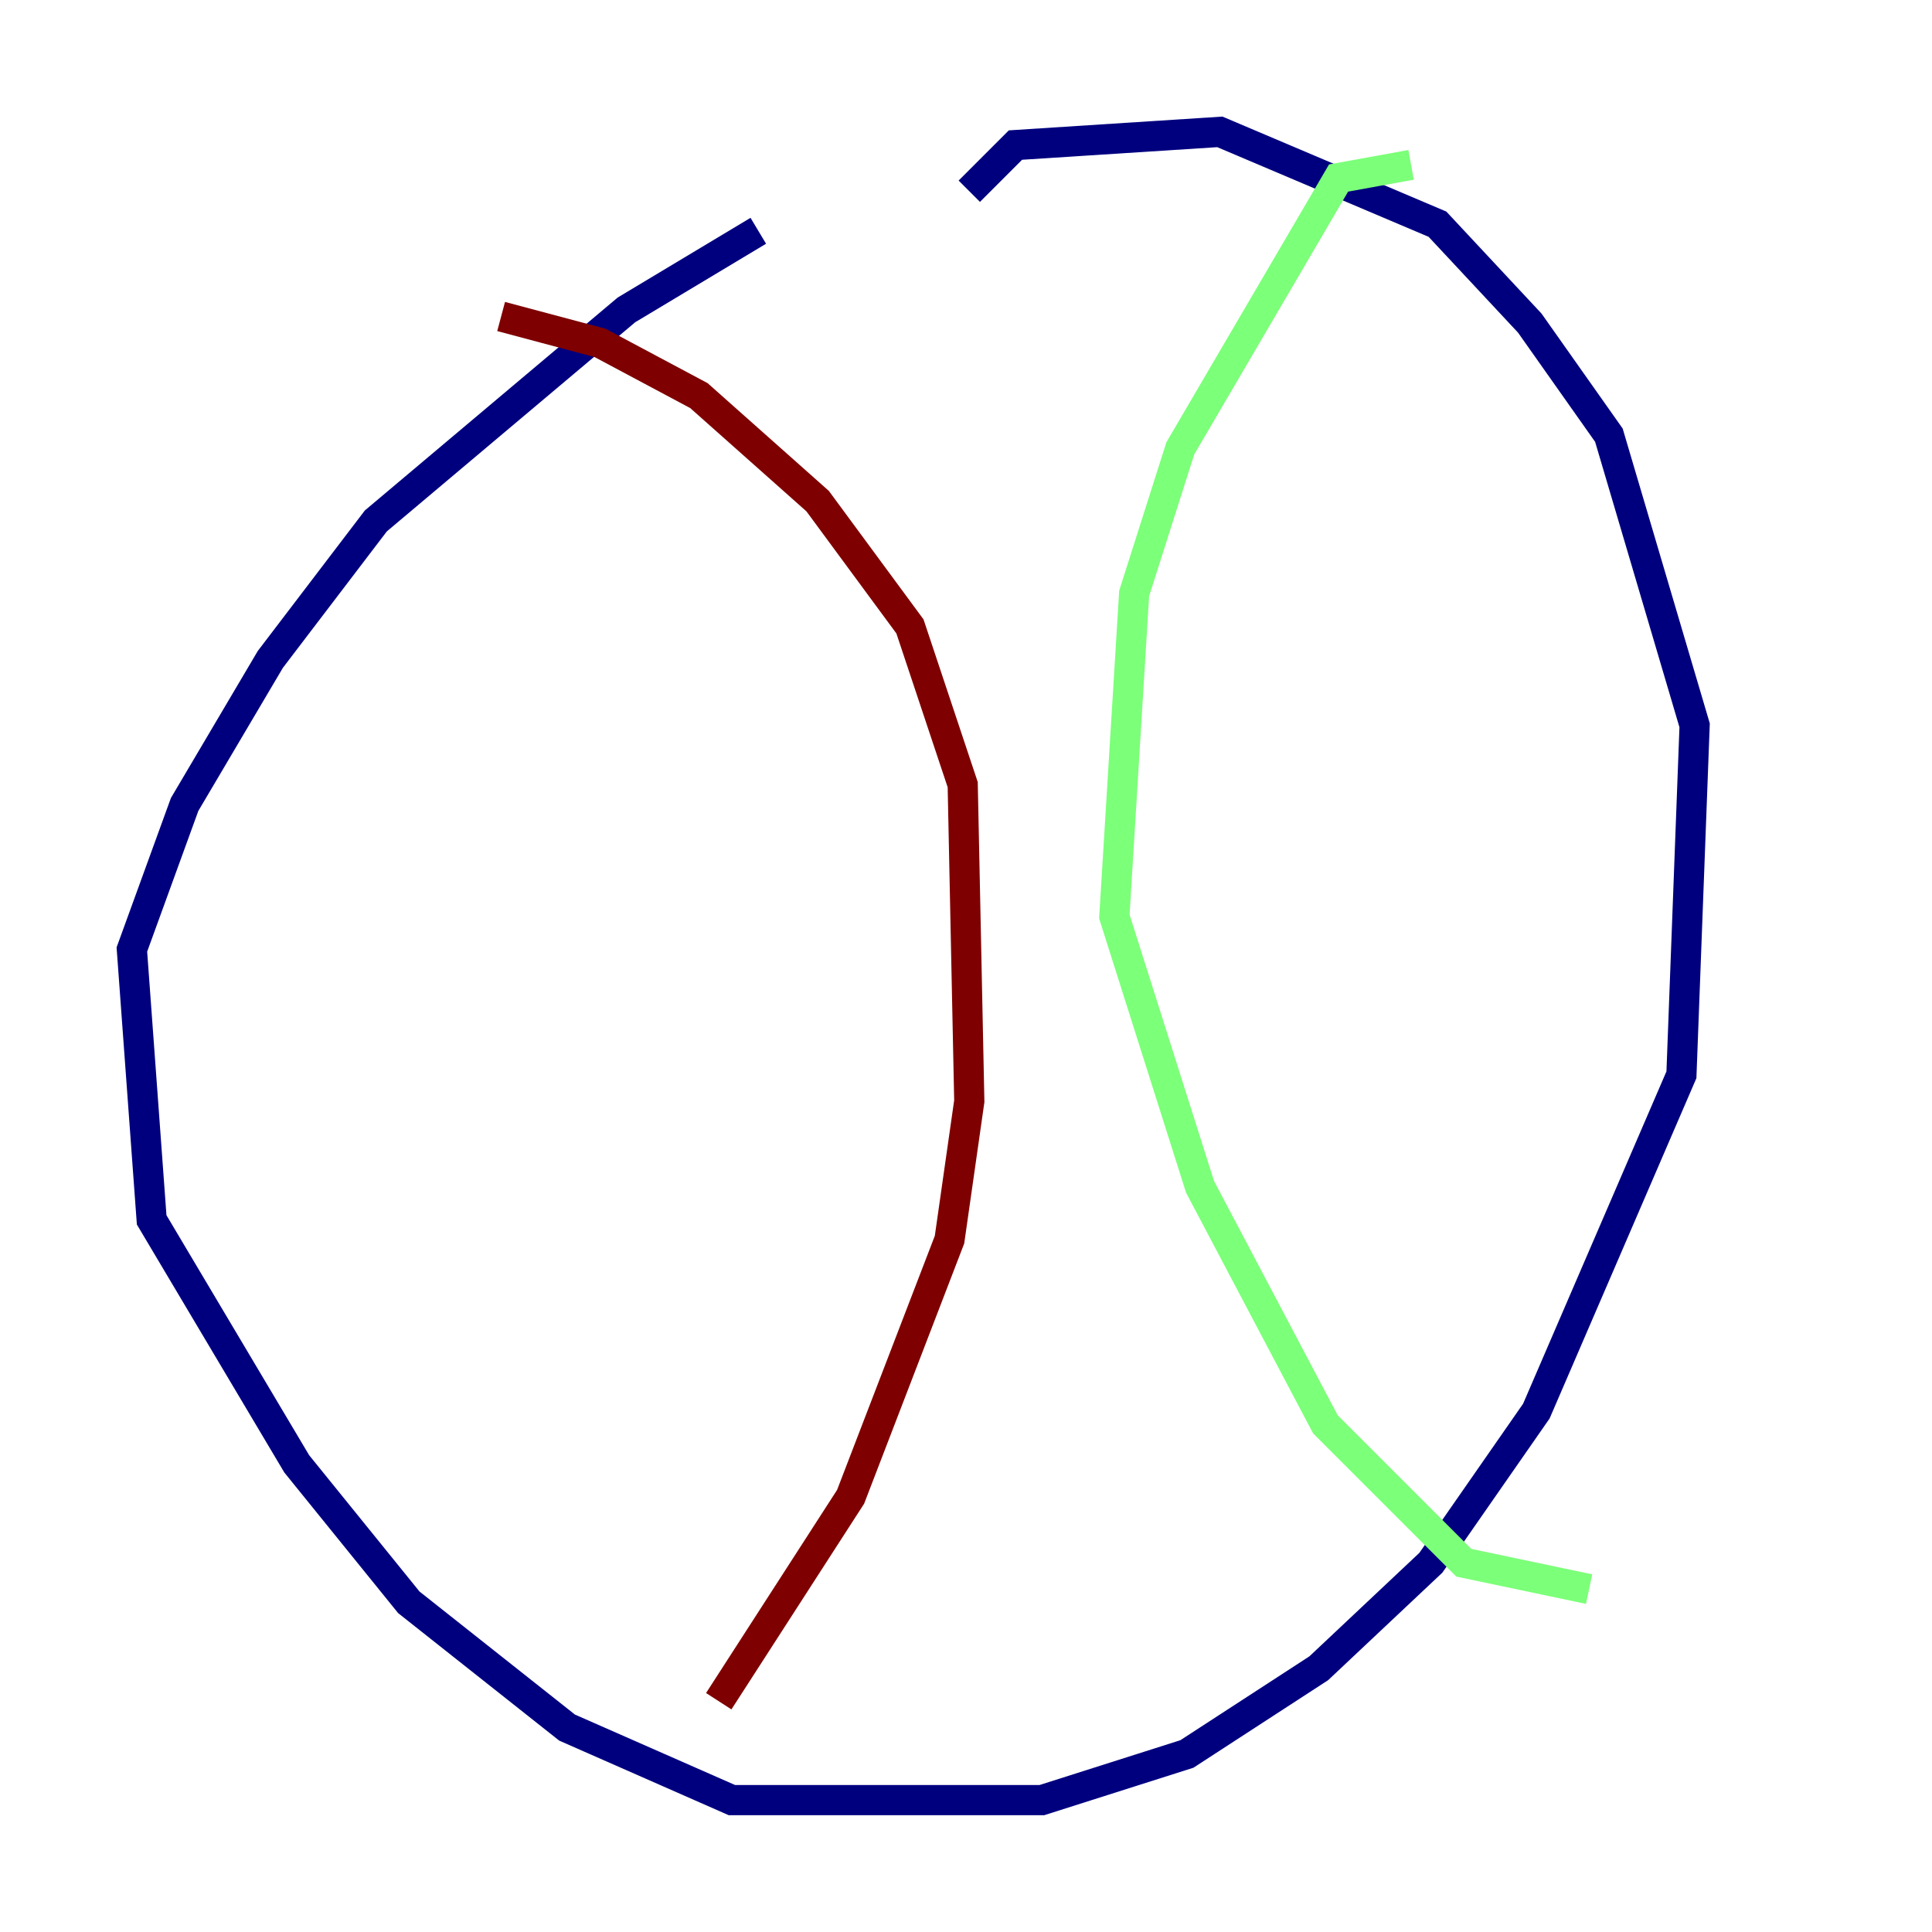 <?xml version="1.0" encoding="utf-8" ?>
<svg baseProfile="tiny" height="128" version="1.2" viewBox="0,0,128,128" width="128" xmlns="http://www.w3.org/2000/svg" xmlns:ev="http://www.w3.org/2001/xml-events" xmlns:xlink="http://www.w3.org/1999/xlink"><defs /><polyline fill="none" points="64.218,12.669 67.276,9.611 80.819,8.737 95.236,14.853 101.352,21.406 106.594,28.833 112.273,48.055 111.399,71.208 101.788,93.488 94.799,103.536 87.372,110.526 78.635,116.205 69.024,119.263 48.492,119.263 37.57,114.457 27.085,106.157 19.659,96.983 10.048,80.819 8.737,62.908 12.232,53.297 17.911,43.686 24.901,34.512 33.201,27.522 41.502,20.532 50.239,15.29" stroke="#00007f" stroke-width="2" /><polyline fill="none" points="93.488,10.921 88.683,11.795 78.198,29.706 75.14,39.317 73.829,60.724 79.508,78.635 87.809,94.362 96.983,103.536 105.283,105.283" stroke="#7cff79" stroke-width="2" /><polyline fill="none" points="33.201,20.969 39.754,22.717 46.307,26.212 54.171,33.201 60.287,41.502 63.782,51.986 64.218,72.956 62.908,82.13 56.355,99.167 47.618,112.71" stroke="#7f0000" stroke-width="2" /></svg>